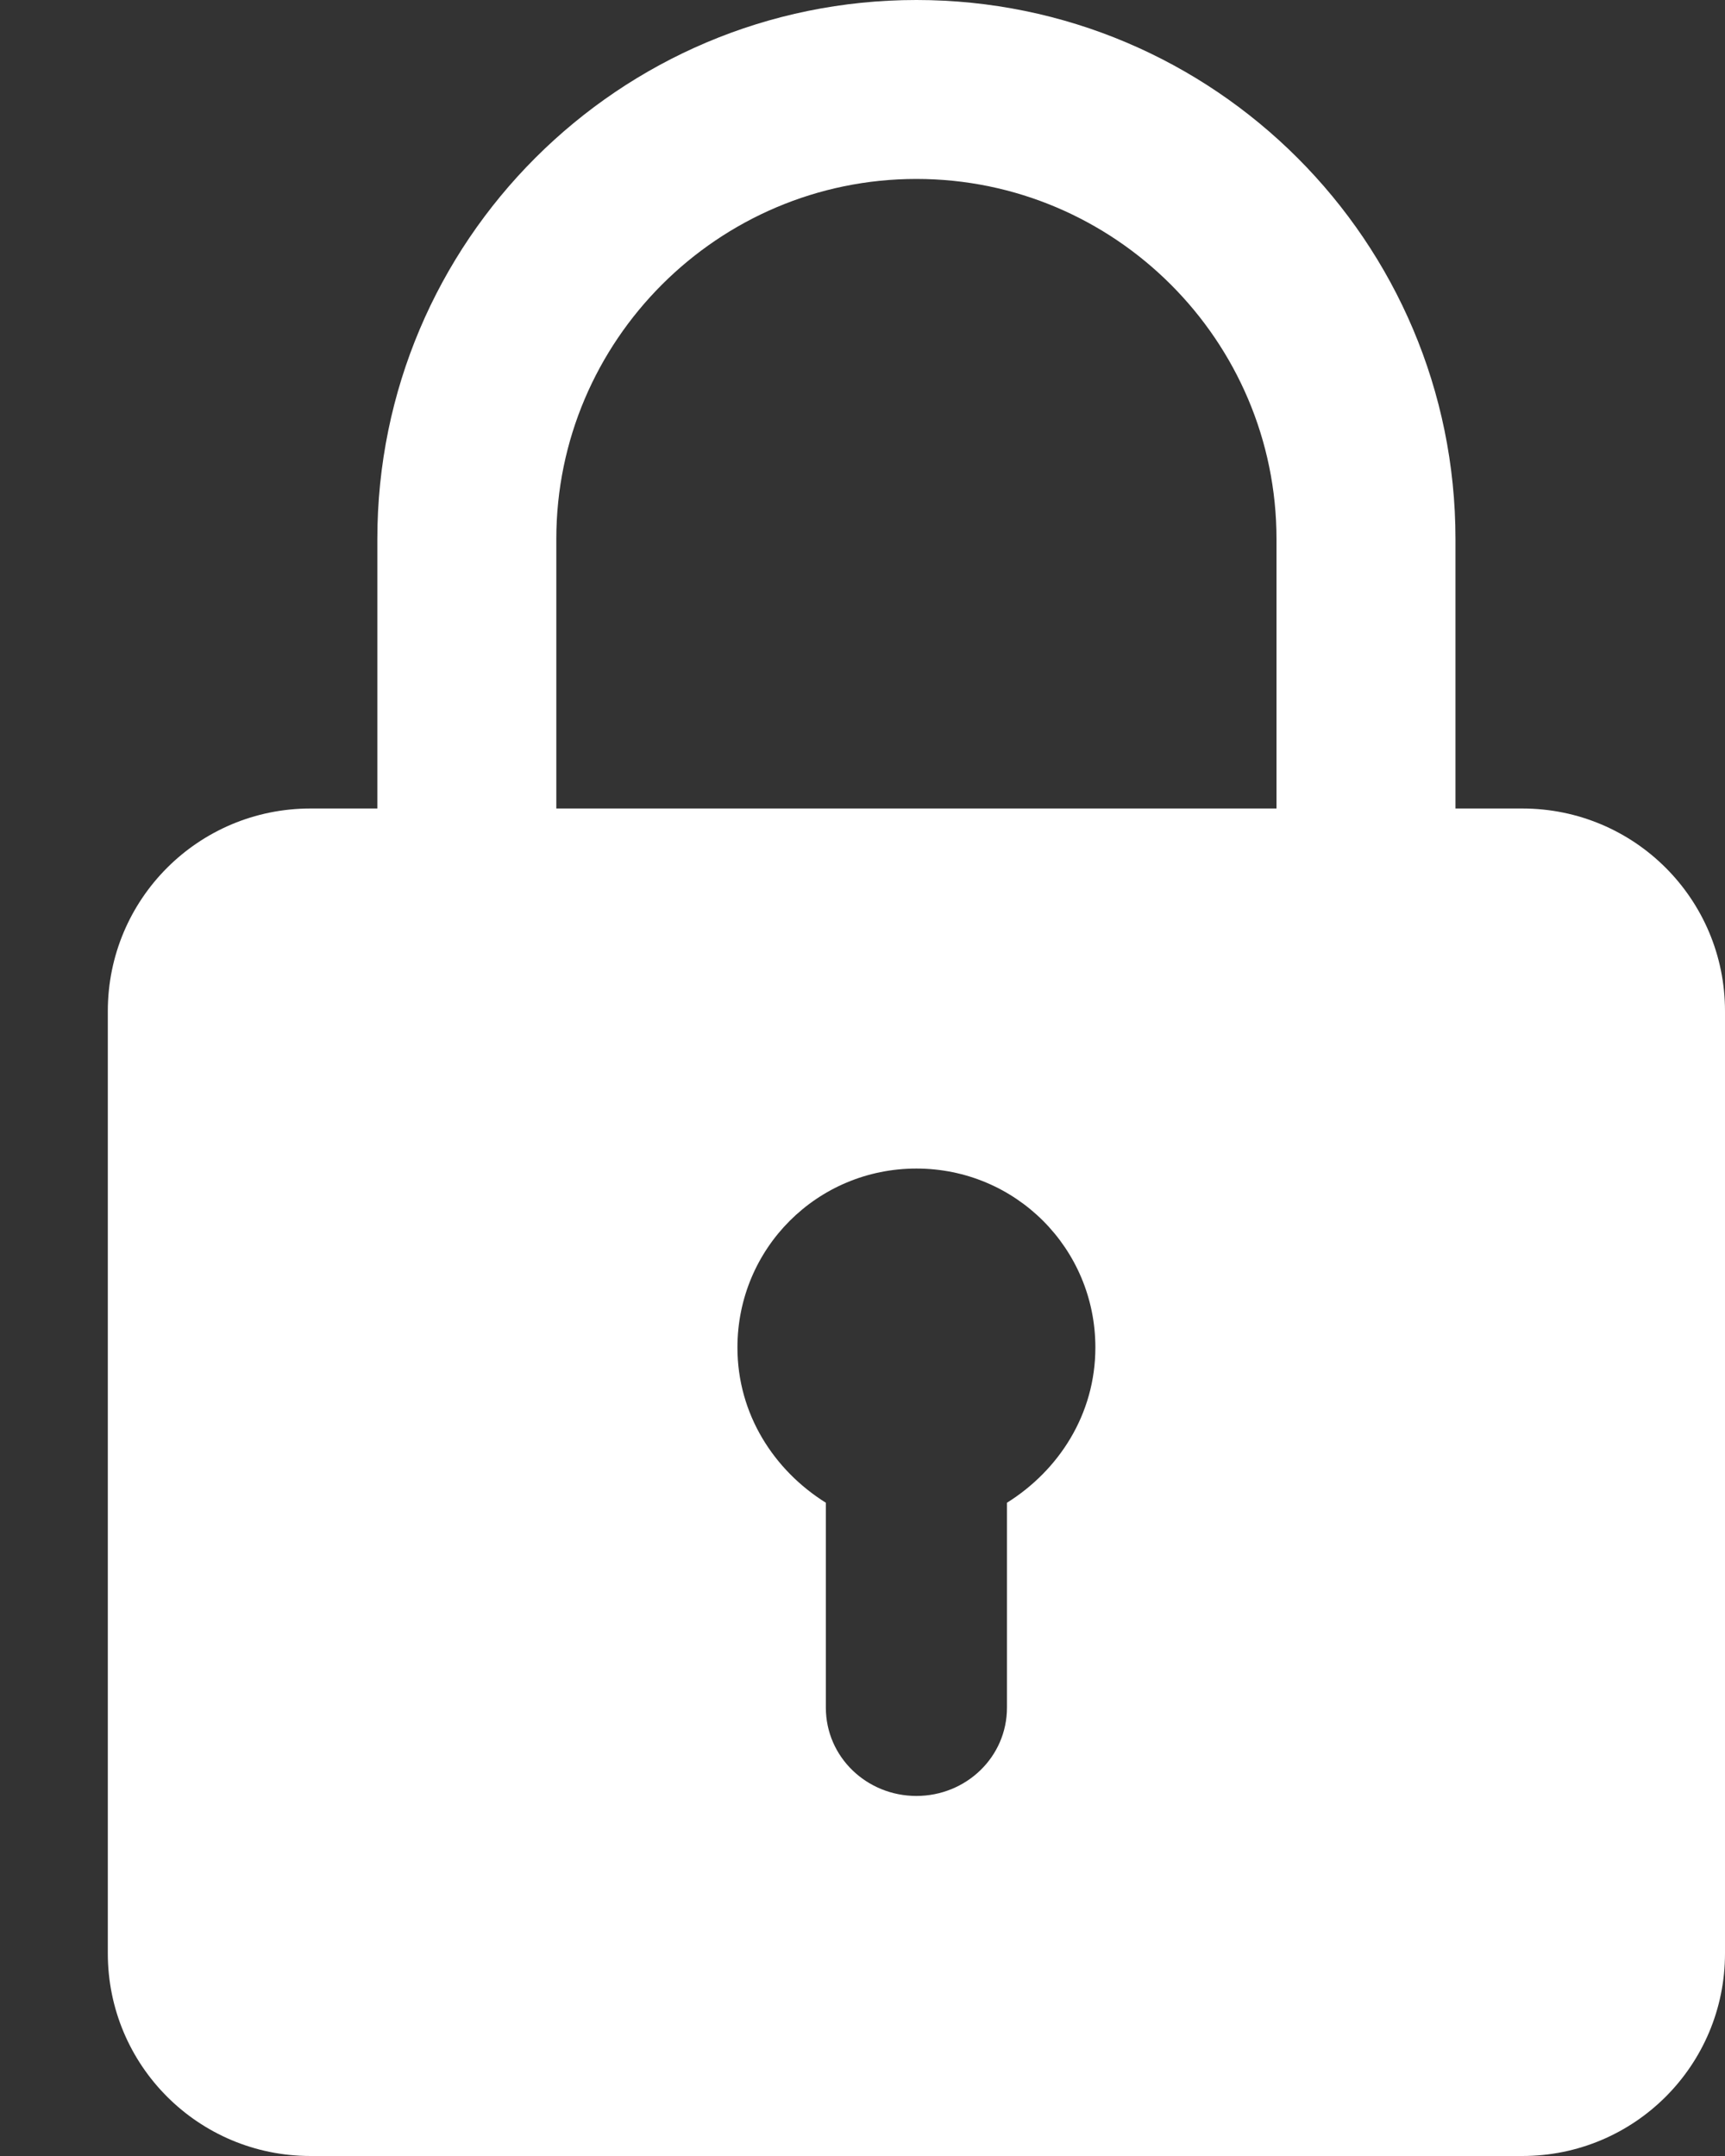 <svg version="1.2" baseProfile="tiny-ps" xmlns="http://www.w3.org/2000/svg" viewBox="0 0 8 10" width="8" height="10">
	<rect x="0" y="0" width="8" height="10" fill="#333333" stroke="none"/>
	<title>cart page – 1</title>
	<style>
		tspan { white-space:pre }
		.shp0 { fill: #ffffff } 
	</style>
	<g id="cart page – 1">
		<g id="Group 2553">
			<g id="Group 2545">
				<path id="padlock" fill-rule="evenodd" class="shp0" d="M8 4.69L8 9.06C8 9.58 7.58 10 7.06 10L1.44 10C0.92 10 0.5 9.58 0.5 9.06L0.5 4.69C0.5 4.17 0.92 3.75 1.44 3.75L1.75 3.75L1.75 2.5C1.75 1.12 2.87 0 4.25 0C5.63 0 6.75 1.12 6.75 2.5L6.75 3.75L7.06 3.75C7.58 3.75 8 4.17 8 4.69ZM2.58 3.75L5.92 3.75L5.92 2.5C5.92 1.58 5.17 0.83 4.25 0.83C3.33 0.83 2.58 1.58 2.58 2.5L2.58 3.75ZM5.08 6.25C5.08 5.79 4.71 5.42 4.25 5.42C3.79 5.42 3.42 5.79 3.42 6.25C3.42 6.56 3.59 6.82 3.83 6.97L3.83 7.92C3.83 8.15 4.02 8.33 4.25 8.33C4.48 8.33 4.67 8.15 4.67 7.92L4.67 6.97C4.91 6.82 5.08 6.56 5.08 6.25Z" />
			</g>
		</g>
	</g>
</svg>